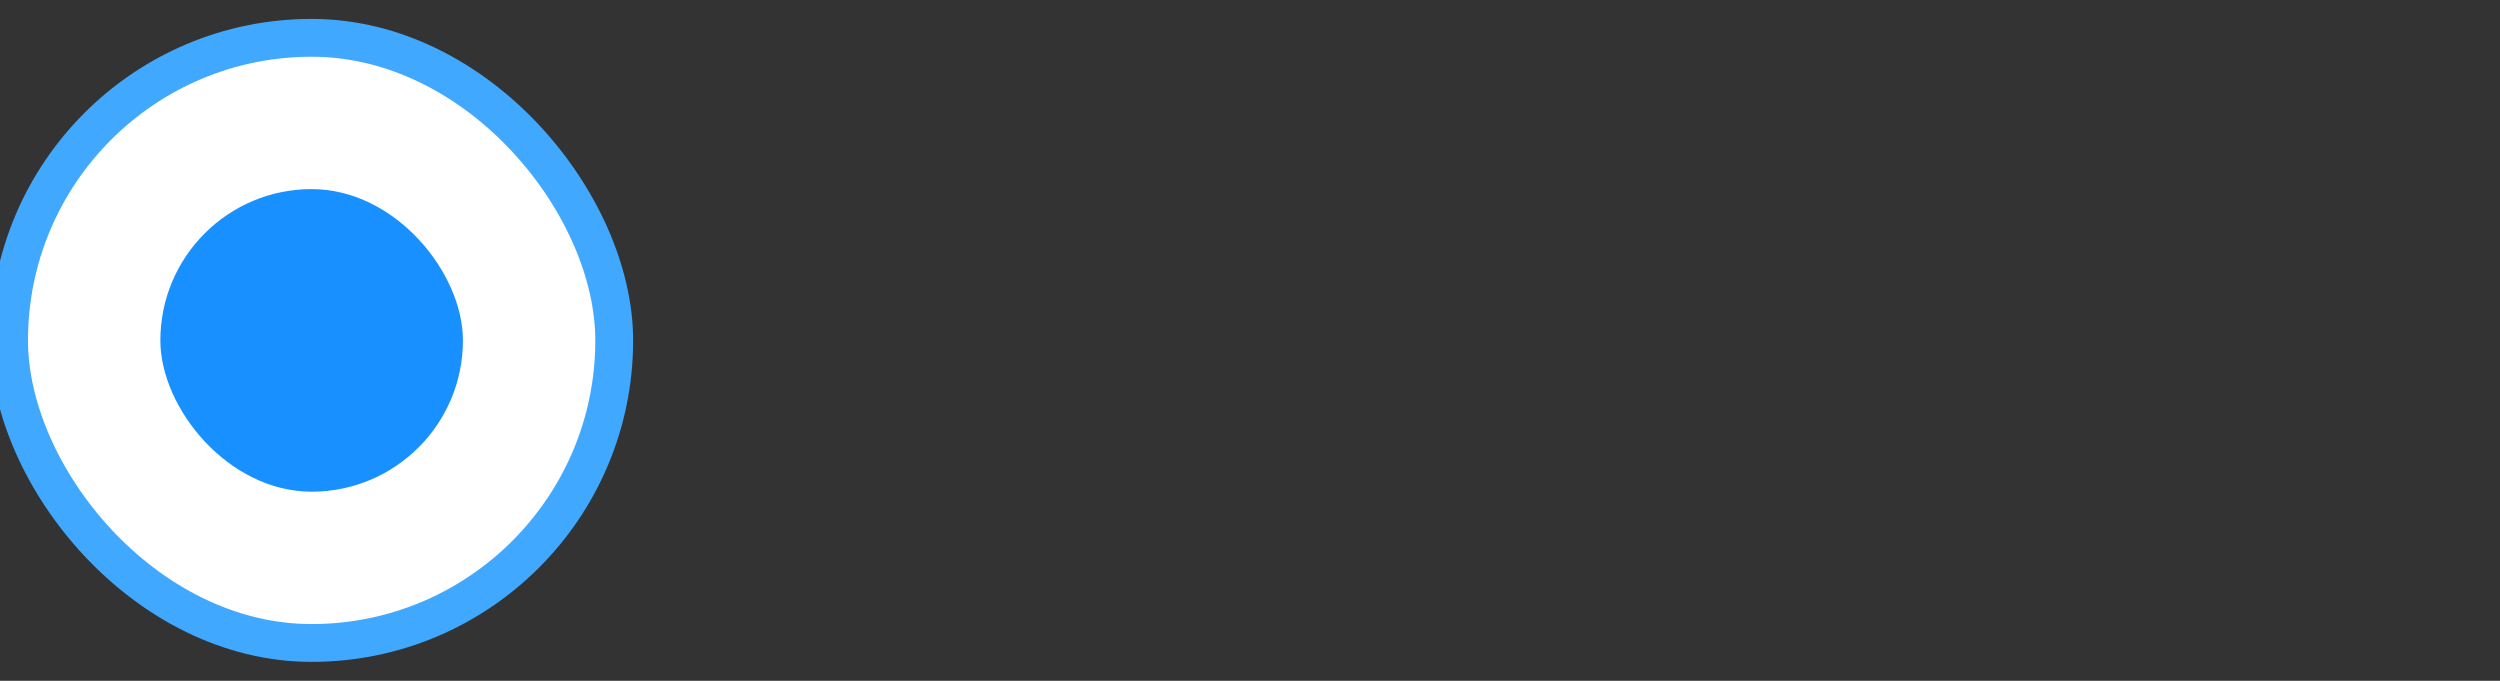 <svg xmlns="http://www.w3.org/2000/svg" viewBox="0,0,66.1,18"><rect x="0" y="0" width="66.1" height="18" fill="#333333" stroke="none"/><g><rect rx="8" x=".24" y="1" width="16" height="16" fill="#fff"/></g><g><g><rect rx="8" x=".24" y="1" width="16" height="16" fill="none" stroke="#40a9ff"/></g></g><g><rect rx="4" x="4.24" y="5" width="8" height="8" fill="#1890ff"/></g></svg>
